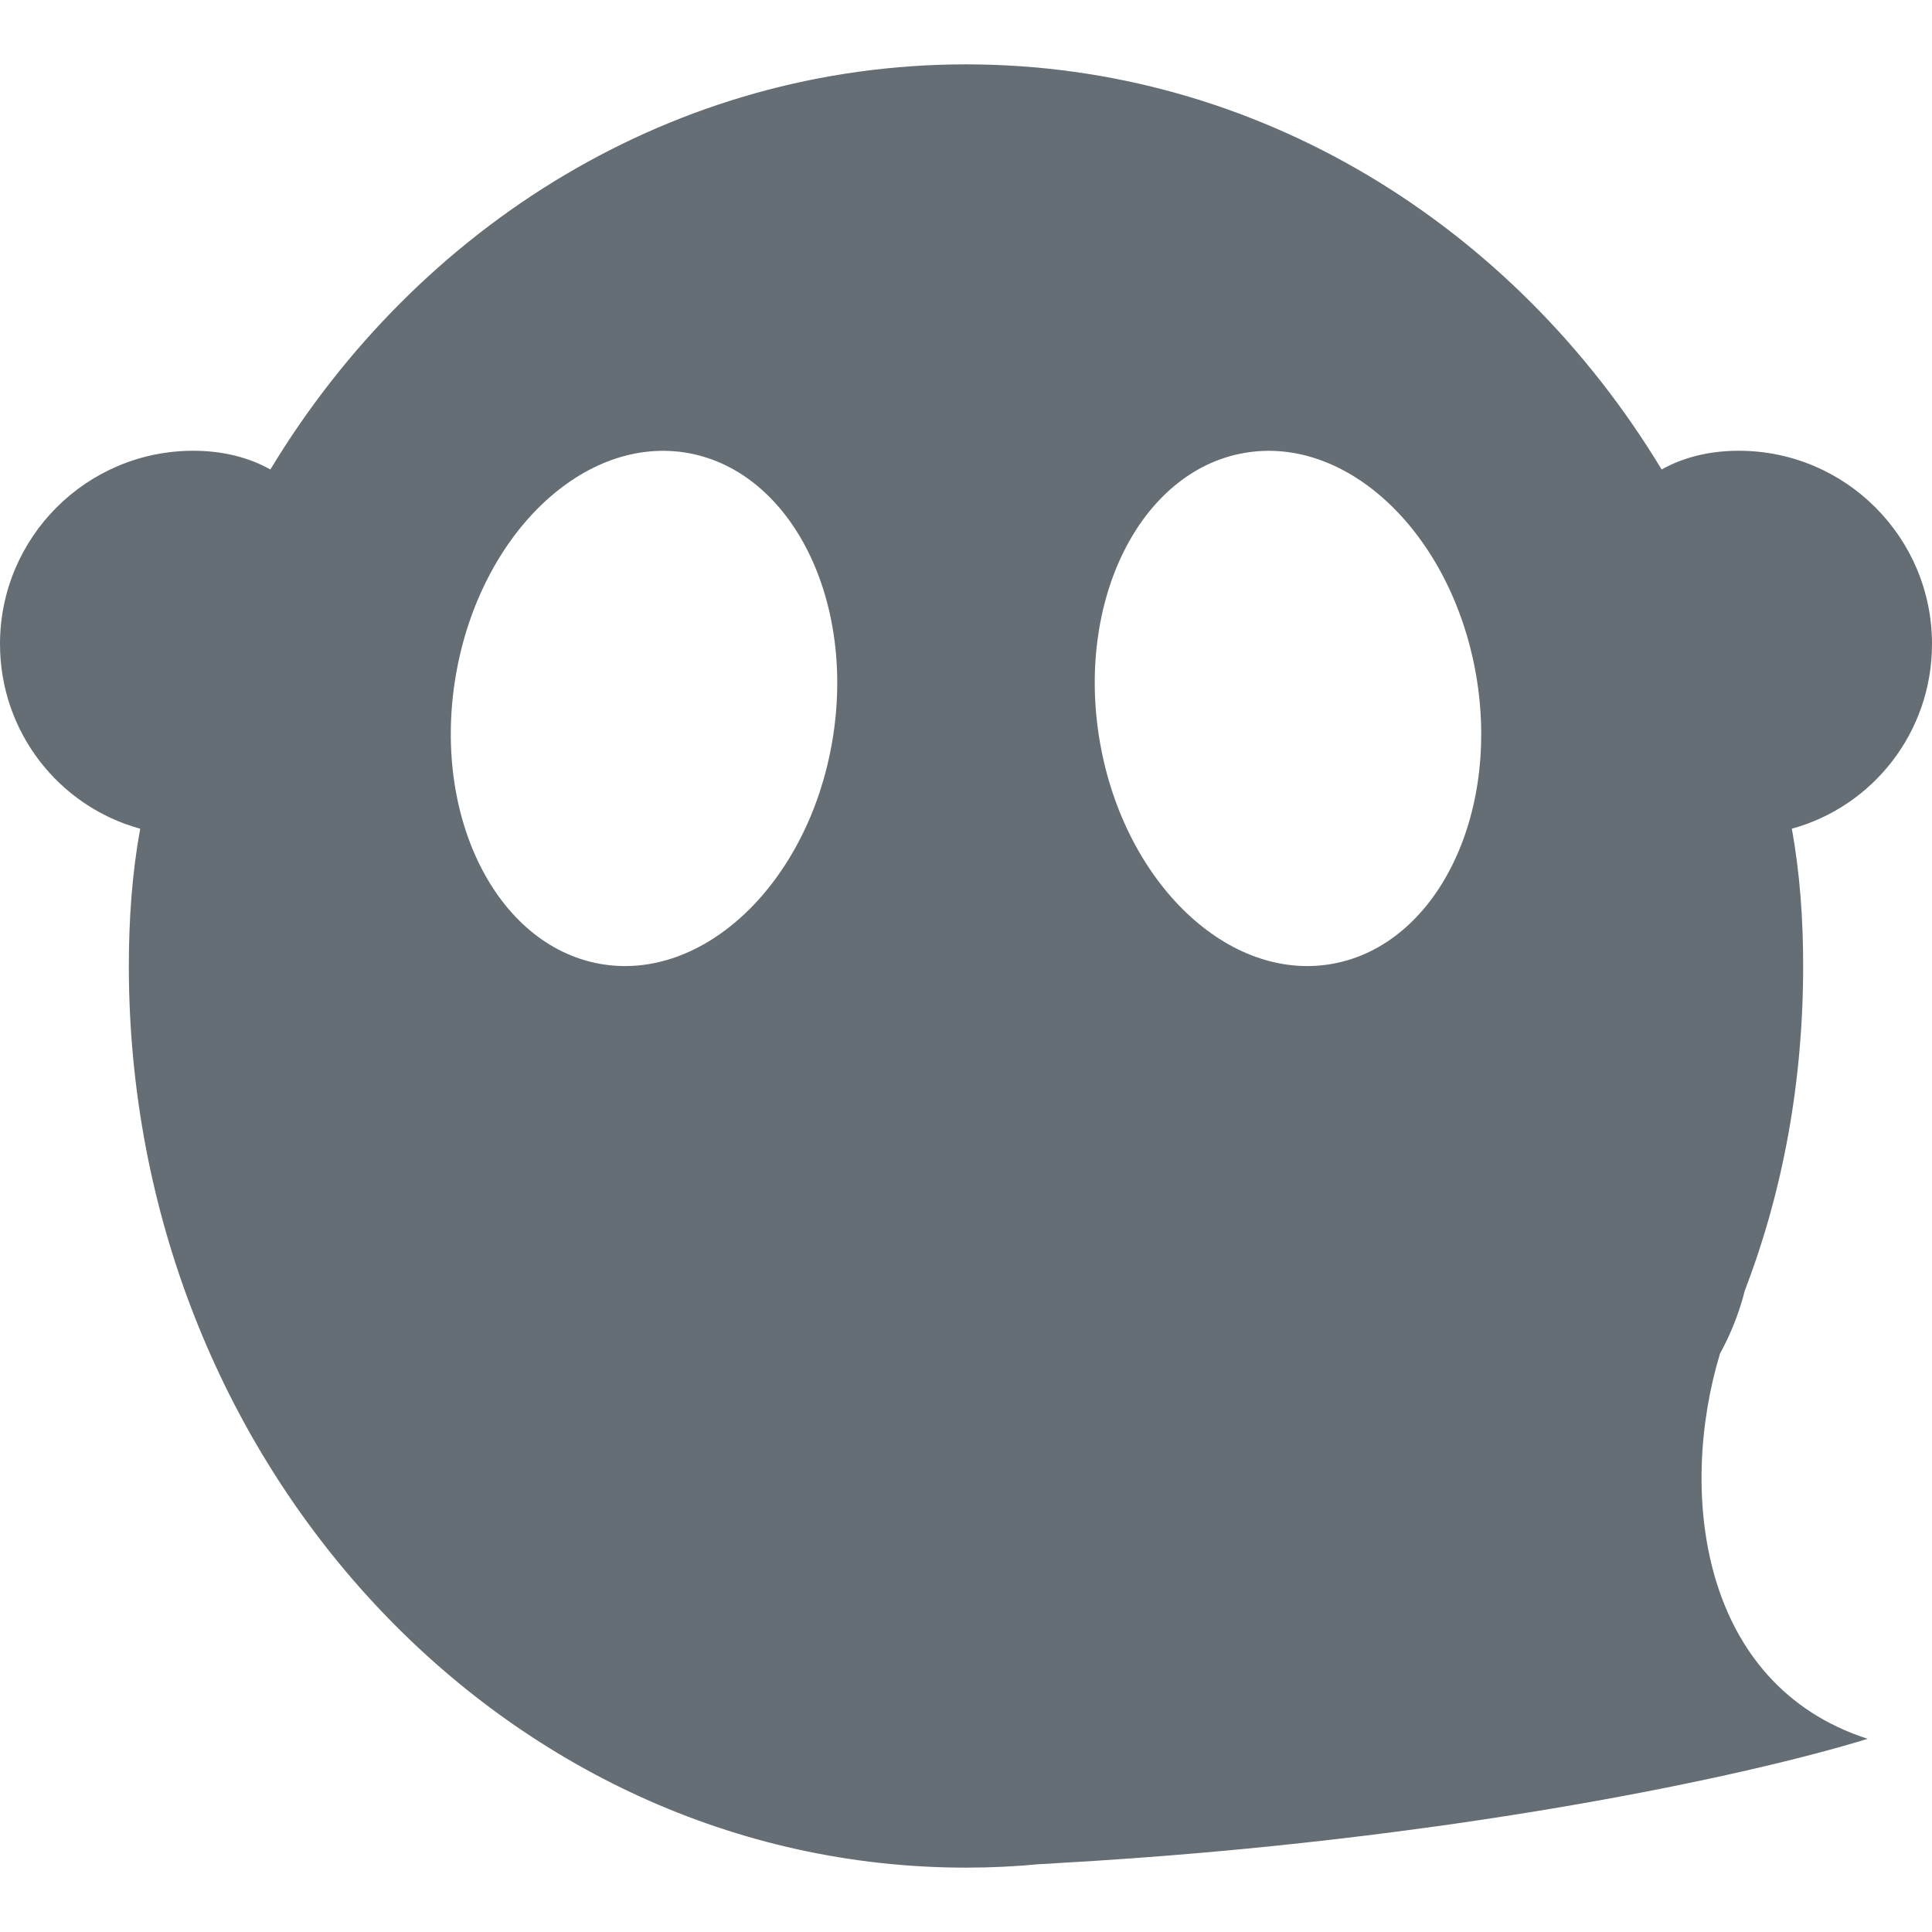 <svg xmlns="http://www.w3.org/2000/svg" style="isolation:isolate" width="16" height="16" viewBox="0 0 16 16">
 <defs>
  <style id="current-color-scheme" type="text/css">
   .ColorScheme-Text { color:#656e74; } .ColorScheme-Highlight { color:#5294e2; }
  </style>
  <linearGradient id="arrongin" x1="0%" x2="0%" y1="0%" y2="100%">
   <stop offset="0%" style="stop-color:#dd9b44; stop-opacity:1"/>
   <stop offset="100%" style="stop-color:#ad6c16; stop-opacity:1"/>
  </linearGradient>
  <linearGradient id="aurora" x1="0%" x2="0%" y1="0%" y2="100%">
   <stop offset="0%" style="stop-color:#09D4DF; stop-opacity:1"/>
   <stop offset="100%" style="stop-color:#9269F4; stop-opacity:1"/>
  </linearGradient>
  <linearGradient id="fitdance" x1="0%" x2="0%" y1="0%" y2="100%">
   <stop offset="0%" style="stop-color:#1AD6AB; stop-opacity:1"/>
   <stop offset="100%" style="stop-color:#329DB6; stop-opacity:1"/>
  </linearGradient>
  <linearGradient id="oomox" x1="0%" x2="0%" y1="0%" y2="100%">
   <stop offset="0%" style="stop-color:#efefe7; stop-opacity:1"/>
   <stop offset="100%" style="stop-color:#8f8f8b; stop-opacity:1"/>
  </linearGradient>
  <linearGradient id="rainblue" x1="0%" x2="0%" y1="0%" y2="100%">
   <stop offset="0%" style="stop-color:#00F260; stop-opacity:1"/>
   <stop offset="100%" style="stop-color:#0575E6; stop-opacity:1"/>
  </linearGradient>
  <linearGradient id="sunrise" x1="0%" x2="0%" y1="0%" y2="100%">
   <stop offset="0%" style="stop-color: #FF8501; stop-opacity:1"/>
   <stop offset="100%" style="stop-color: #FFCB01; stop-opacity:1"/>
  </linearGradient>
  <linearGradient id="telinkrin" x1="0%" x2="0%" y1="0%" y2="100%">
   <stop offset="0%" style="stop-color: #b2ced6; stop-opacity:1"/>
   <stop offset="100%" style="stop-color: #6da5b7; stop-opacity:1"/>
  </linearGradient>
  <linearGradient id="60spsycho" x1="0%" x2="0%" y1="0%" y2="100%">
   <stop offset="0%" style="stop-color: #df5940; stop-opacity:1"/>
   <stop offset="25%" style="stop-color: #d8d15f; stop-opacity:1"/>
   <stop offset="50%" style="stop-color: #e9882a; stop-opacity:1"/>
   <stop offset="100%" style="stop-color: #279362; stop-opacity:1"/>
  </linearGradient>
  <linearGradient id="90ssummer" x1="0%" x2="0%" y1="0%" y2="100%">
   <stop offset="0%" style="stop-color: #f618c7; stop-opacity:1"/>
   <stop offset="20%" style="stop-color: #94ffab; stop-opacity:1"/>
   <stop offset="50%" style="stop-color: #fbfd54; stop-opacity:1"/>
   <stop offset="100%" style="stop-color: #0f83ae; stop-opacity:1"/>
  </linearGradient>
 </defs>
 <path style="fill:currentColor" class="ColorScheme-Text" fill-rule="evenodd" d="M 3.776 5.587 C 3.978 4.42 4.84 3.598 5.699 3.752 C 6.559 3.907 7.093 4.98 6.891 6.147 C 6.689 7.314 5.827 8.136 4.968 7.982 C 4.108 7.827 3.574 6.754 3.776 5.587 L 3.776 5.587 L 3.776 5.587 Z M 14.244 11.211 C 14.333 11.048 14.403 10.874 14.45 10.687 C 14.768 9.86 14.933 8.951 14.933 8 C 14.933 7.612 14.906 7.23 14.839 6.863 C 15.511 6.679 16 6.063 16 5.333 C 16 4.45 15.283 3.733 14.4 3.733 C 14.169 3.733 13.95 3.782 13.761 3.888 C 12.536 1.861 10.411 0.533 8 0.533 C 5.589 0.533 3.464 1.861 2.239 3.888 C 2.05 3.782 1.831 3.733 1.6 3.733 C 0.717 3.733 0 4.45 0 5.333 C 0 6.063 0.489 6.679 1.161 6.863 C 1.094 7.23 1.067 7.612 1.067 8 C 1.067 12.121 4.173 15.467 8 15.467 C 8.209 15.467 8.415 15.457 8.619 15.437 L 8.618 15.438 C 8.668 15.435 8.718 15.433 8.765 15.429 C 11.998 15.247 14.492 14.702 15.467 14.4 C 14.082 13.953 13.895 12.366 14.244 11.211 L 14.244 11.211 L 14.244 11.211 Z M 9.109 6.146 C 8.907 4.978 9.44 3.906 10.299 3.752 C 11.159 3.598 12.021 4.421 12.224 5.588 C 12.426 6.755 11.893 7.828 11.034 7.982 C 10.174 8.136 9.312 7.313 9.109 6.146 Z"/>
</svg>
